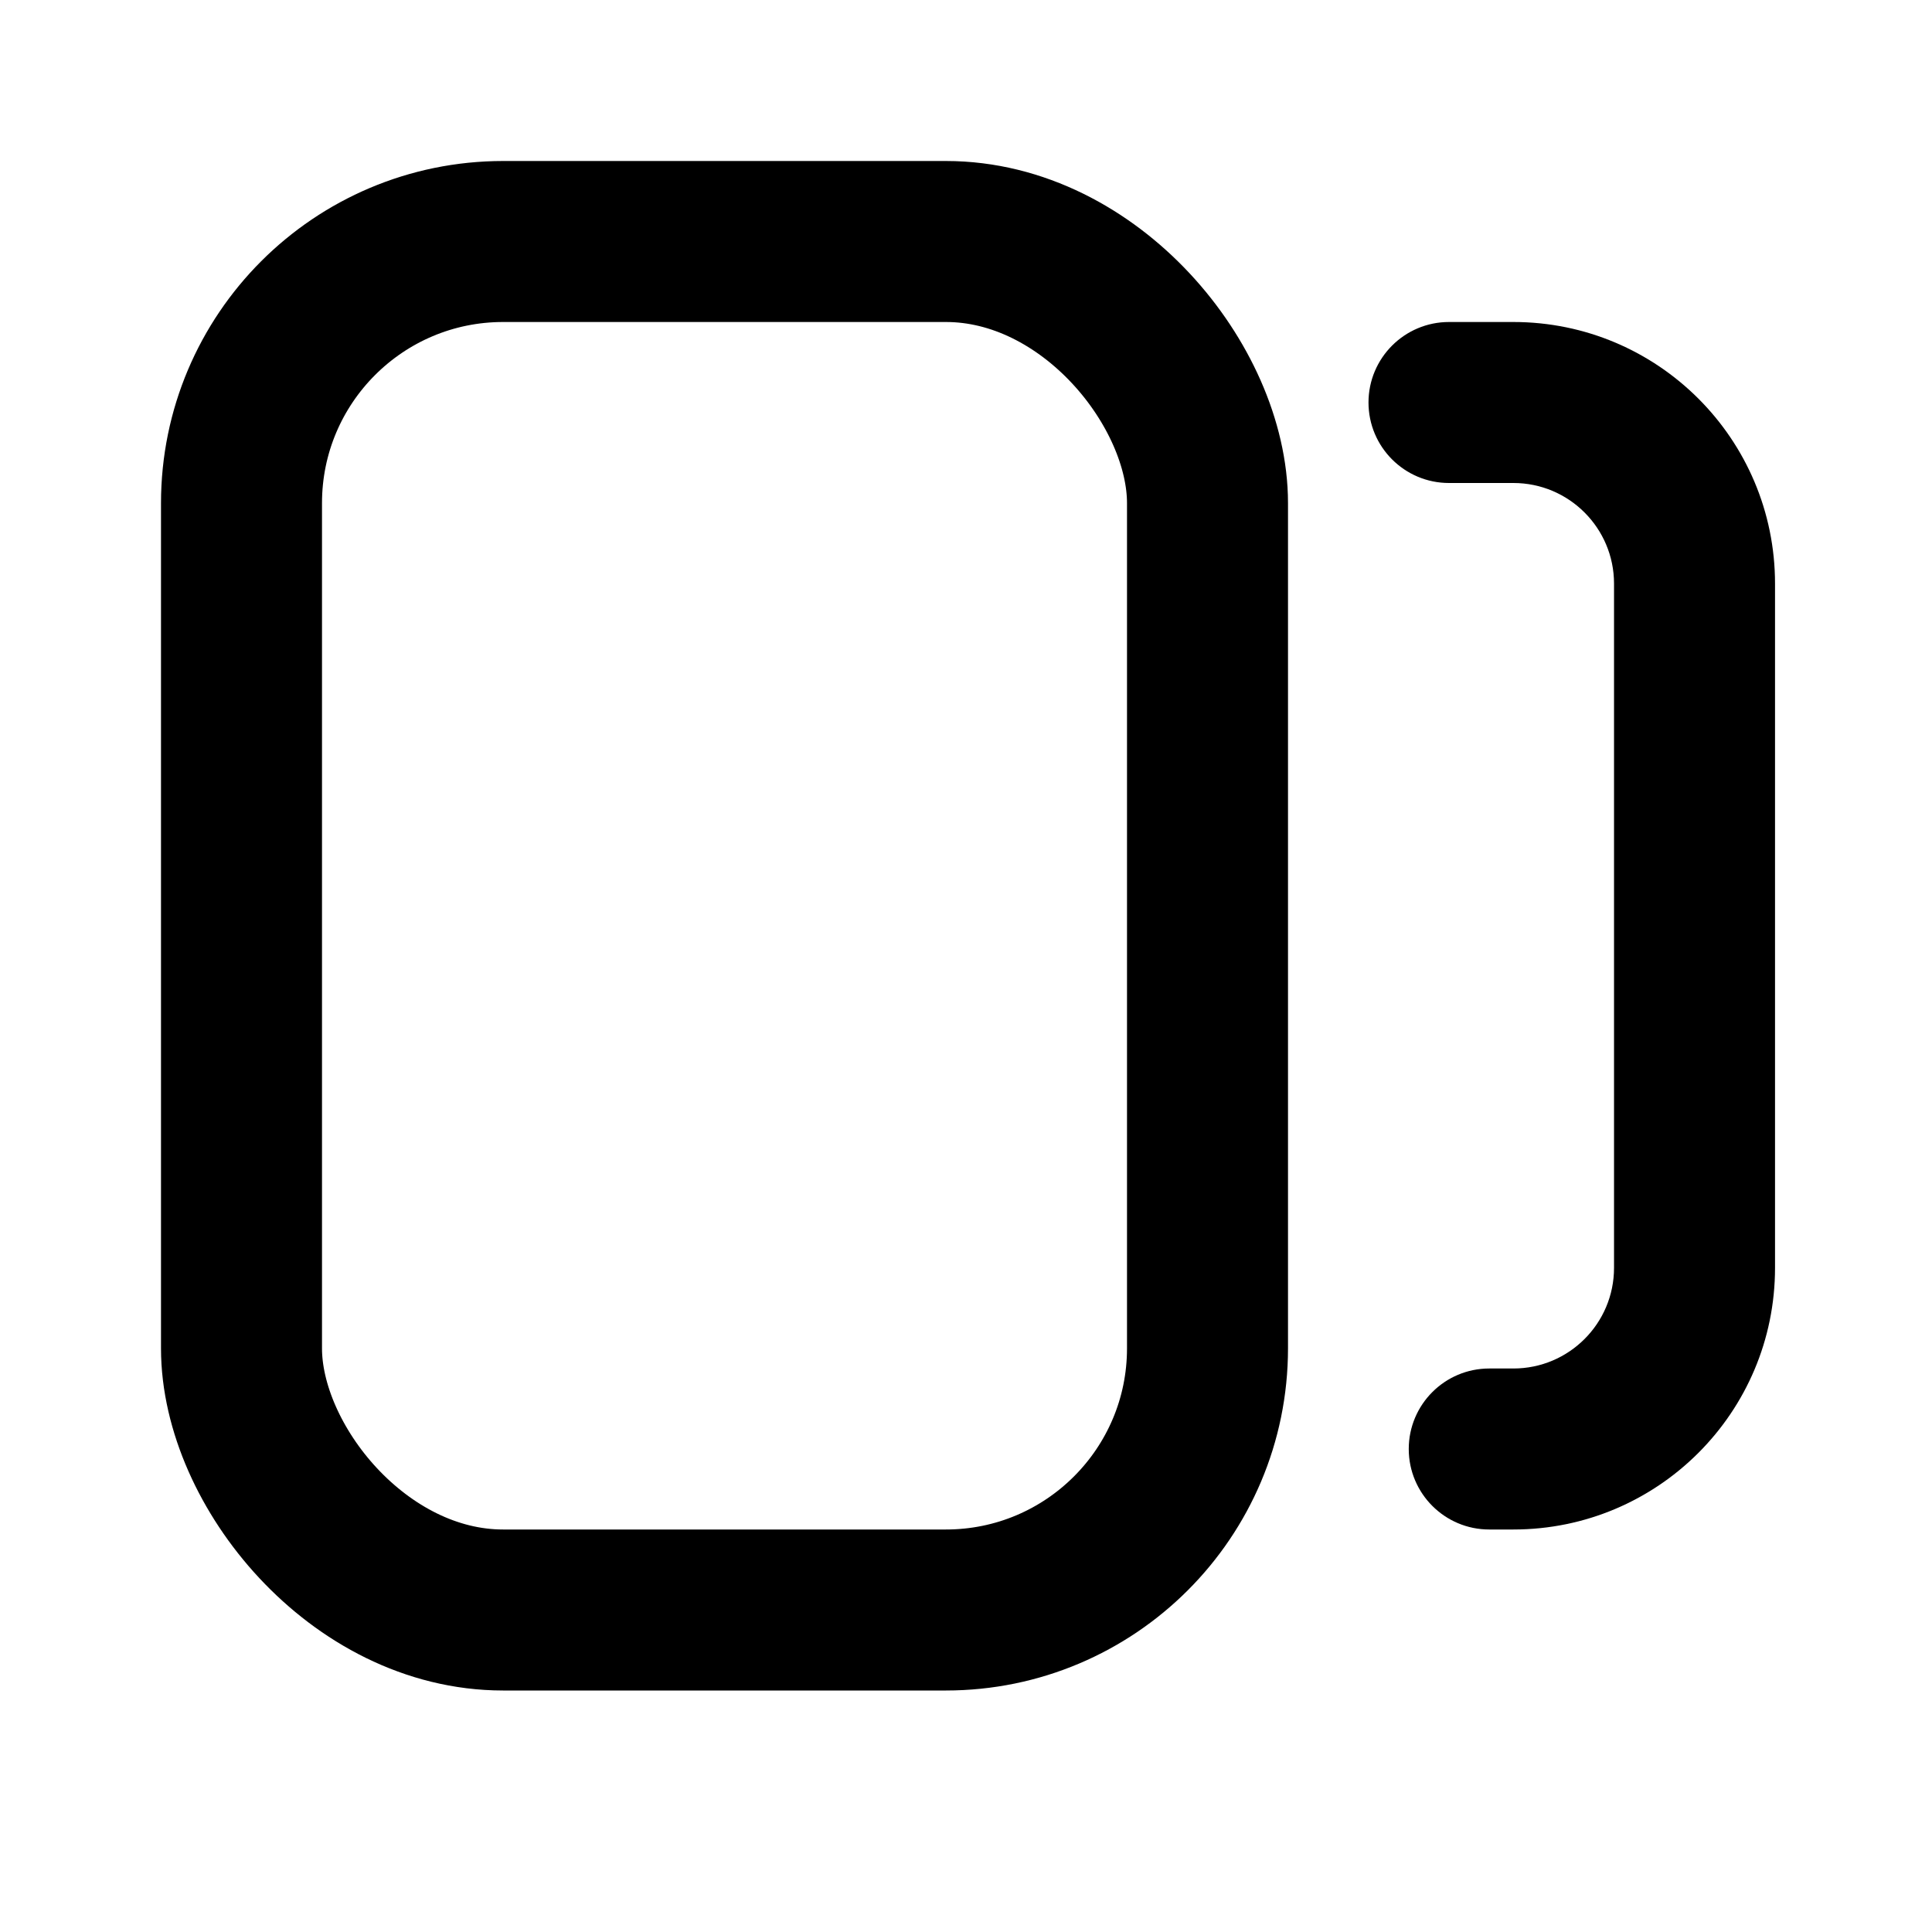 <svg width="24" height="24" viewBox="0 0 24 24" fill="none" xmlns="http://www.w3.org/2000/svg">
<rect x="3" y="3" width="12" height="17" rx="3.25" stroke="currentColor" stroke-width="2"/>
<path d="M18 4C17.448 4 17 4.448 17 5C17 5.552 17.448 6 18 6V4ZM18.5 17C17.948 17 17.5 17.448 17.5 18C17.5 18.552 17.948 19 18.5 19V17ZM18 6H18.8V4H18V6ZM20.05 7.25V15.75H22.05V7.25H20.05ZM18.8 17H18.5V19H18.8V17ZM20.05 15.75C20.05 16.44 19.49 17 18.8 17V19C20.595 19 22.05 17.545 22.05 15.75H20.05ZM18.8 6C19.49 6 20.05 6.56 20.05 7.25H22.05C22.05 5.455 20.595 4 18.8 4V6Z" fill="currentColor"/>
</svg>
